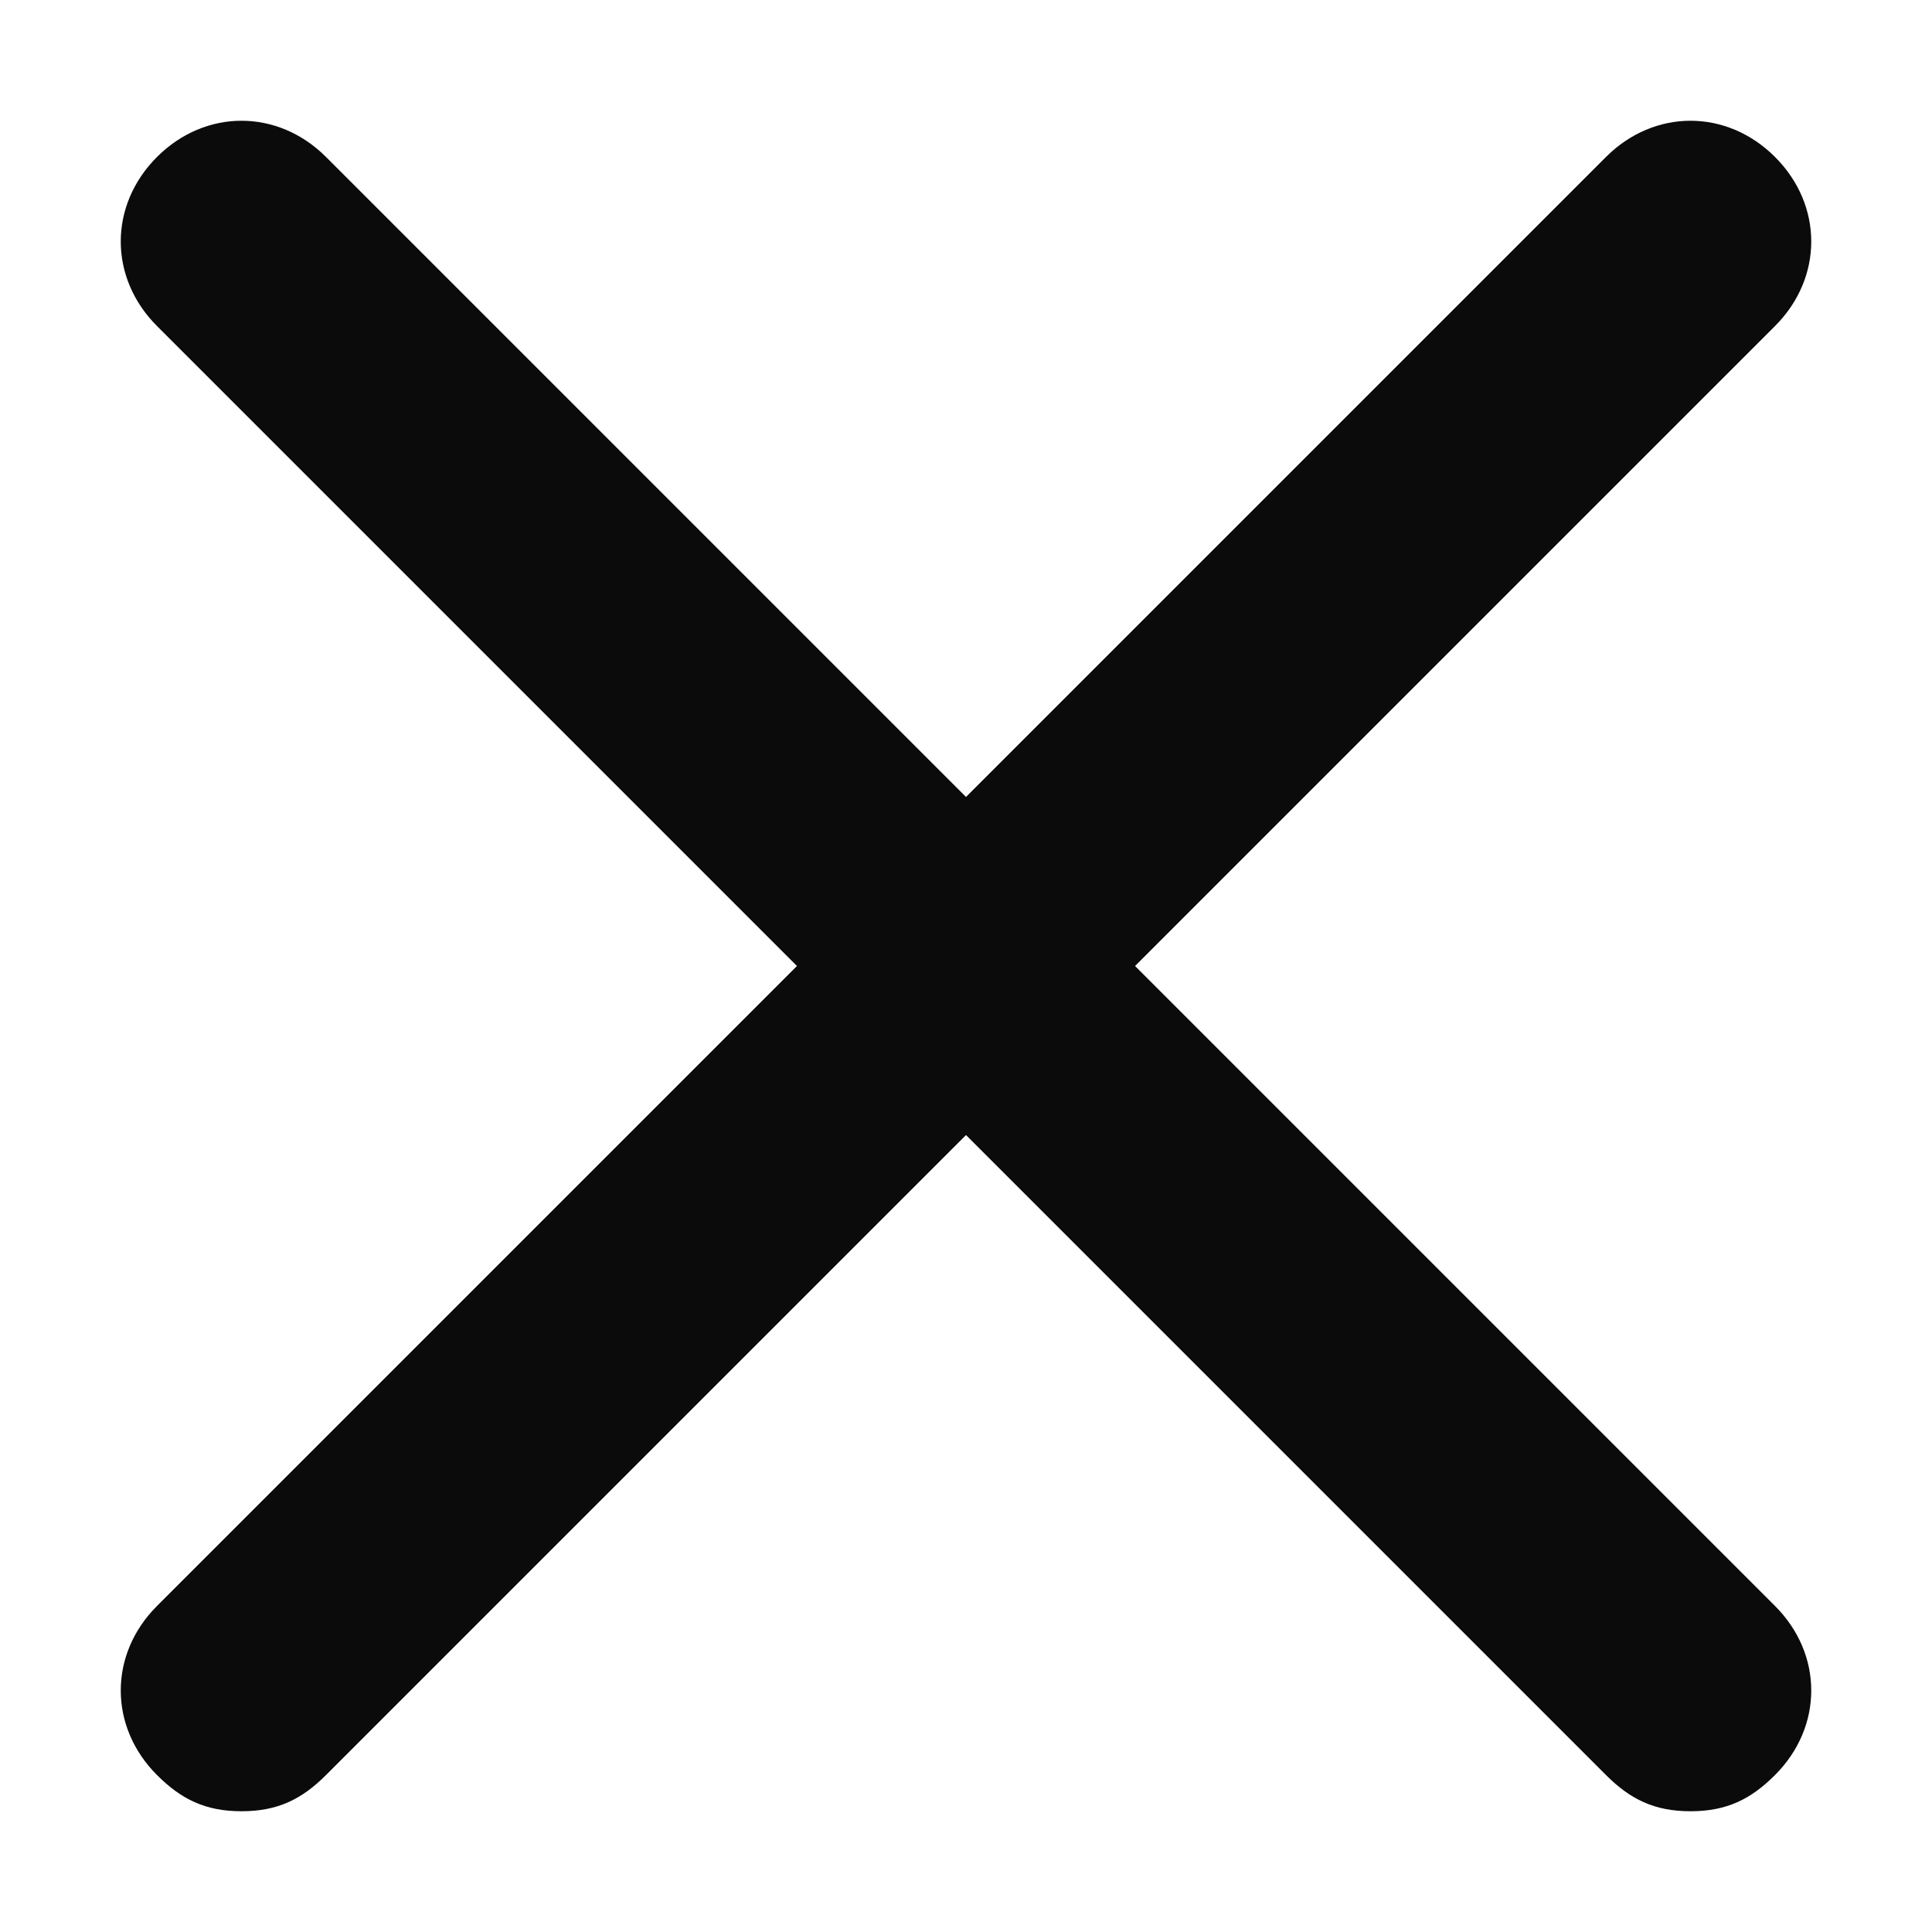 <svg width="64" height="64" viewBox="0 0 64 64" fill="none" xmlns="http://www.w3.org/2000/svg">
<path d="M58.8 53.2C60.4 54.8 60.4 57.2 58.8 58.8C58 59.6 57.2 60 56 60C54.8 60 54 59.6 53.2 58.8L32 37.6L10.8 58.8C10 59.6 9.2 60 8 60C6.8 60 6 59.6 5.2 58.8C3.6 57.2 3.6 54.8 5.2 53.2L26.4 32L5.2 10.8C3.6 9.2 3.6 6.8 5.2 5.2C6.8 3.6 9.2 3.6 10.8 5.2L32 26.4L53.2 5.2C54.8 3.6 57.2 3.6 58.8 5.2C60.4 6.8 60.4 9.2 58.8 10.8L37.6 32L58.8 53.2Z" fill="#0B0B0B"/>
</svg>
